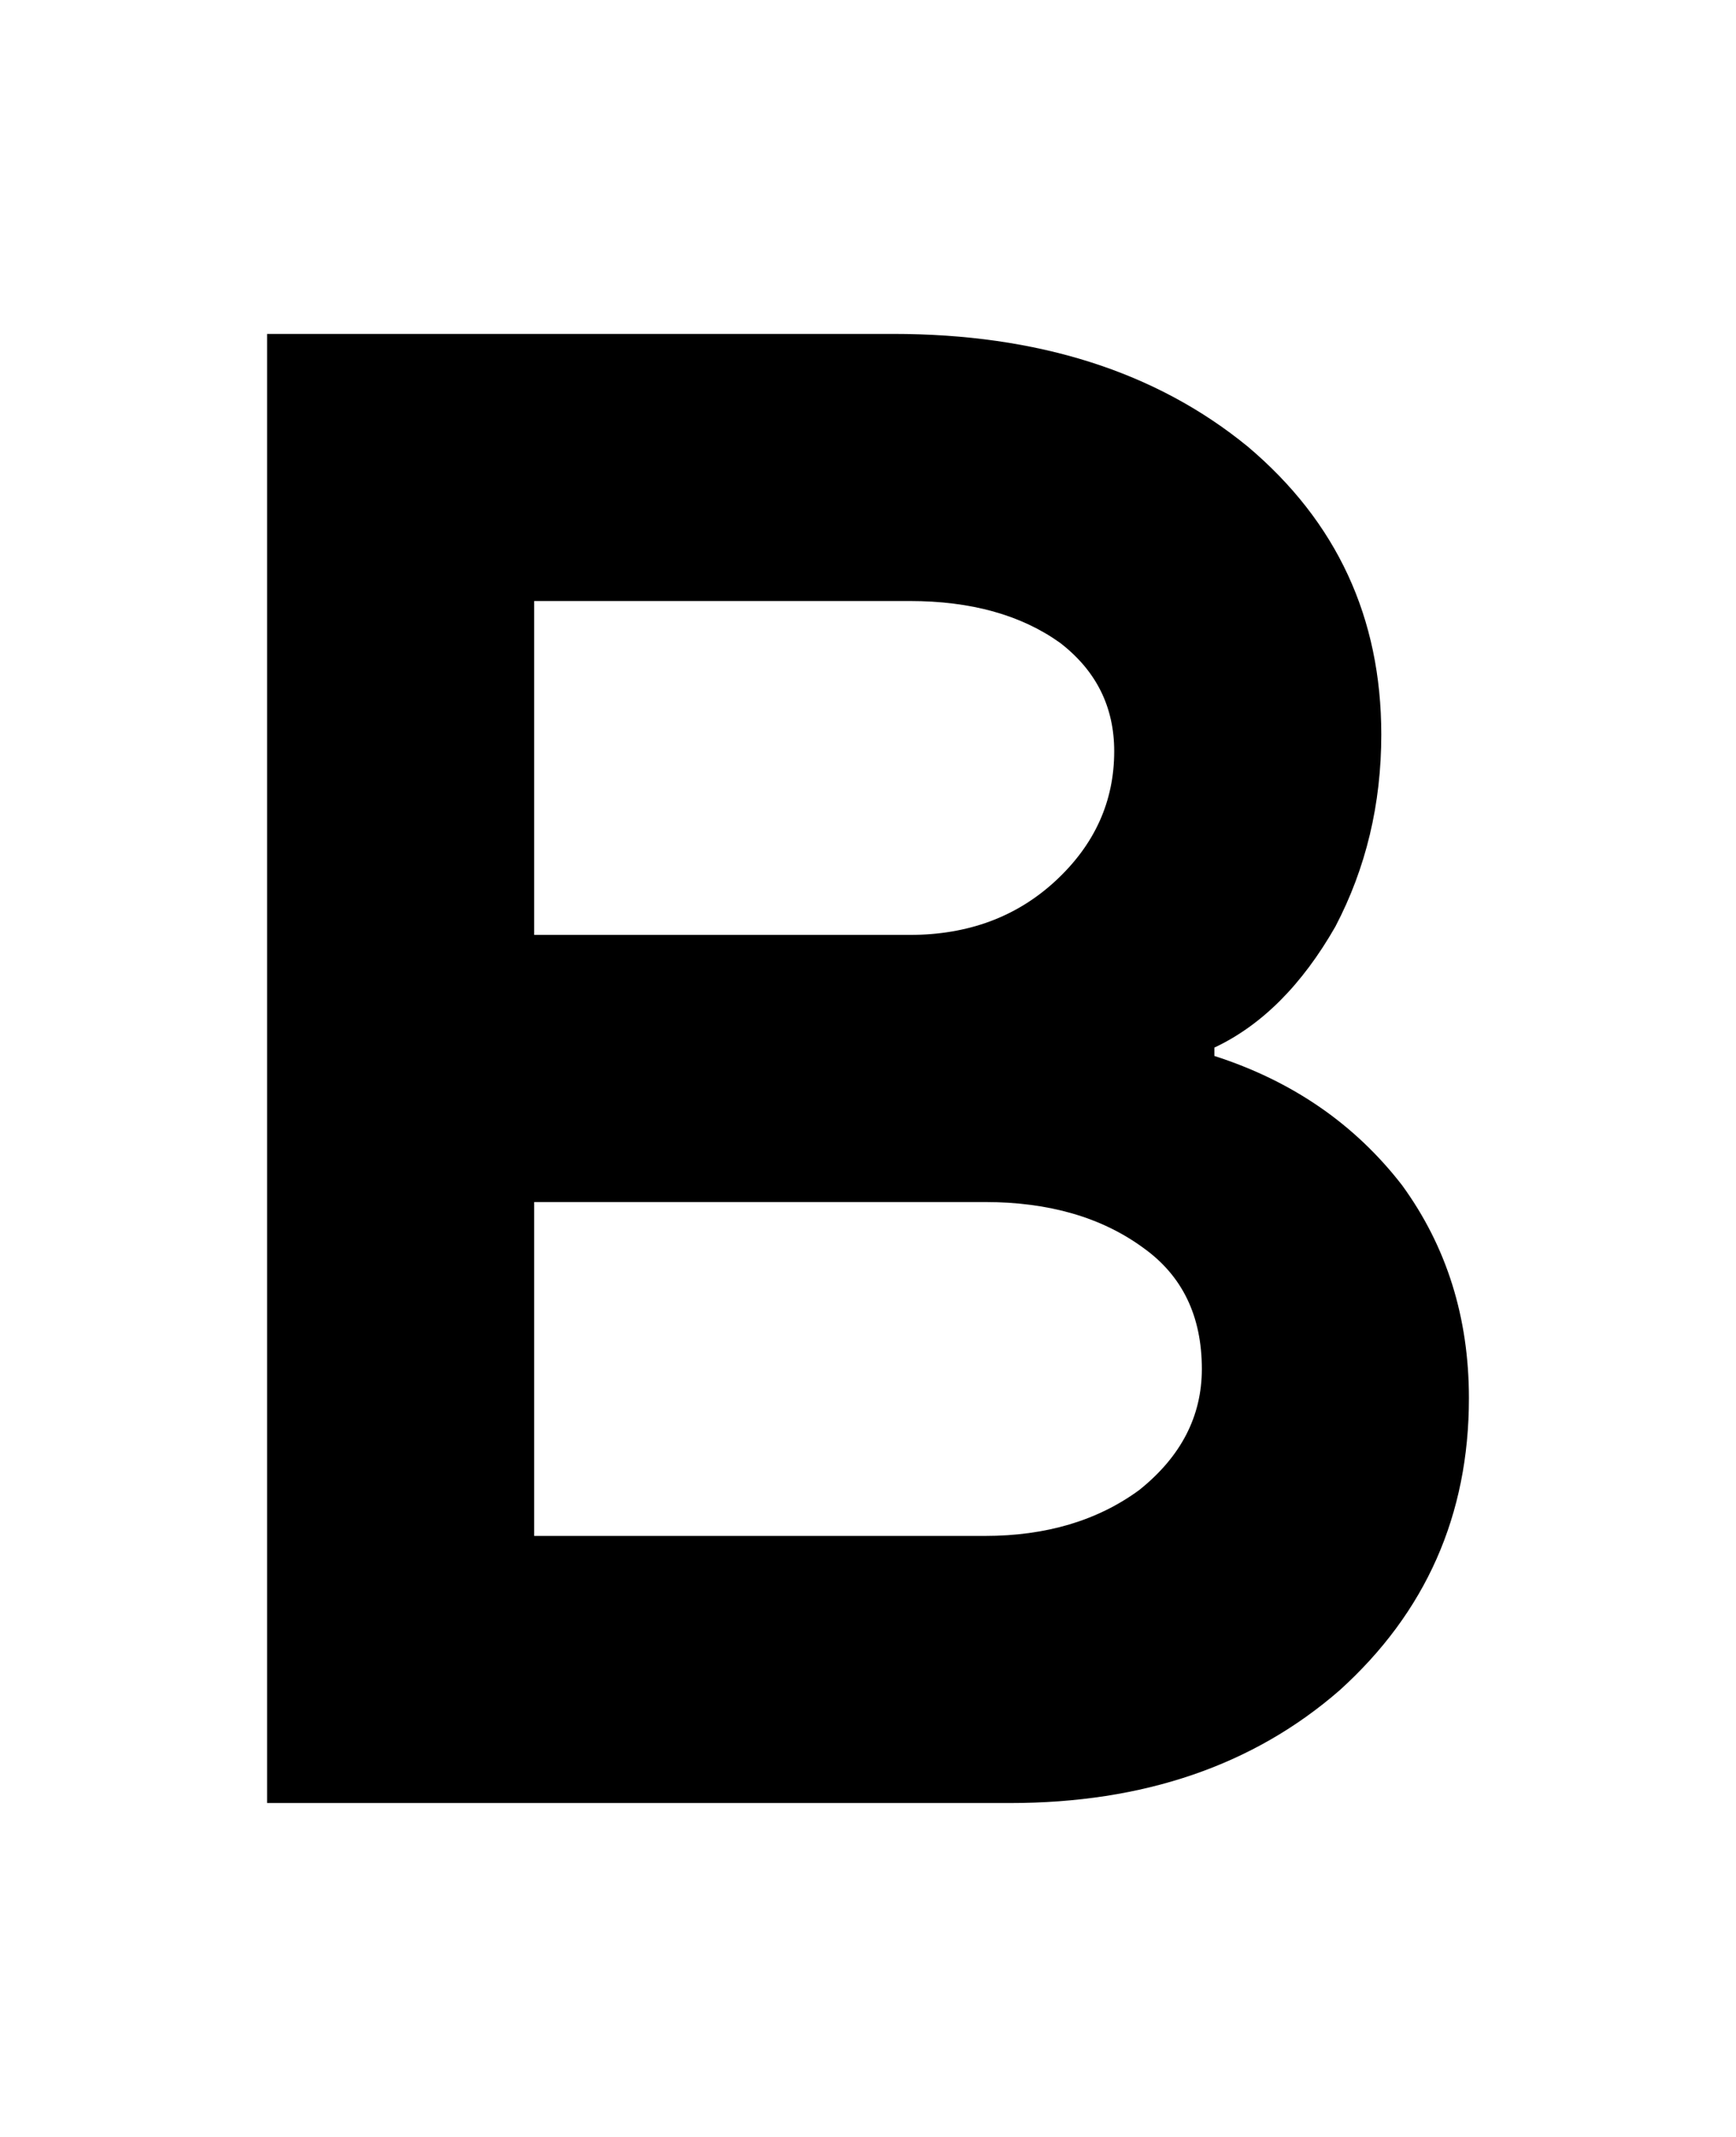 <svg viewBox="0 0 416 512" xmlns="http://www.w3.org/2000/svg" fill="currentColor"><title>bold</title><path d="M214 80Q266 80 299 107 331 134 331 176 331 201 320 222 308 243 291 251L291 253Q319 262 336 284 352 306 352 335 352 377 321 405 290 432 242 432L64 432 64 80 214 80ZM218 224Q239 224 253 211 267 198 267 180 267 164 254 154 240 144 218 144L128 144 128 224 218 224ZM236 368Q258 368 273 357 288 345 288 328 288 309 274 299 259 288 236 288L128 288 128 368 236 368Z" /></svg>